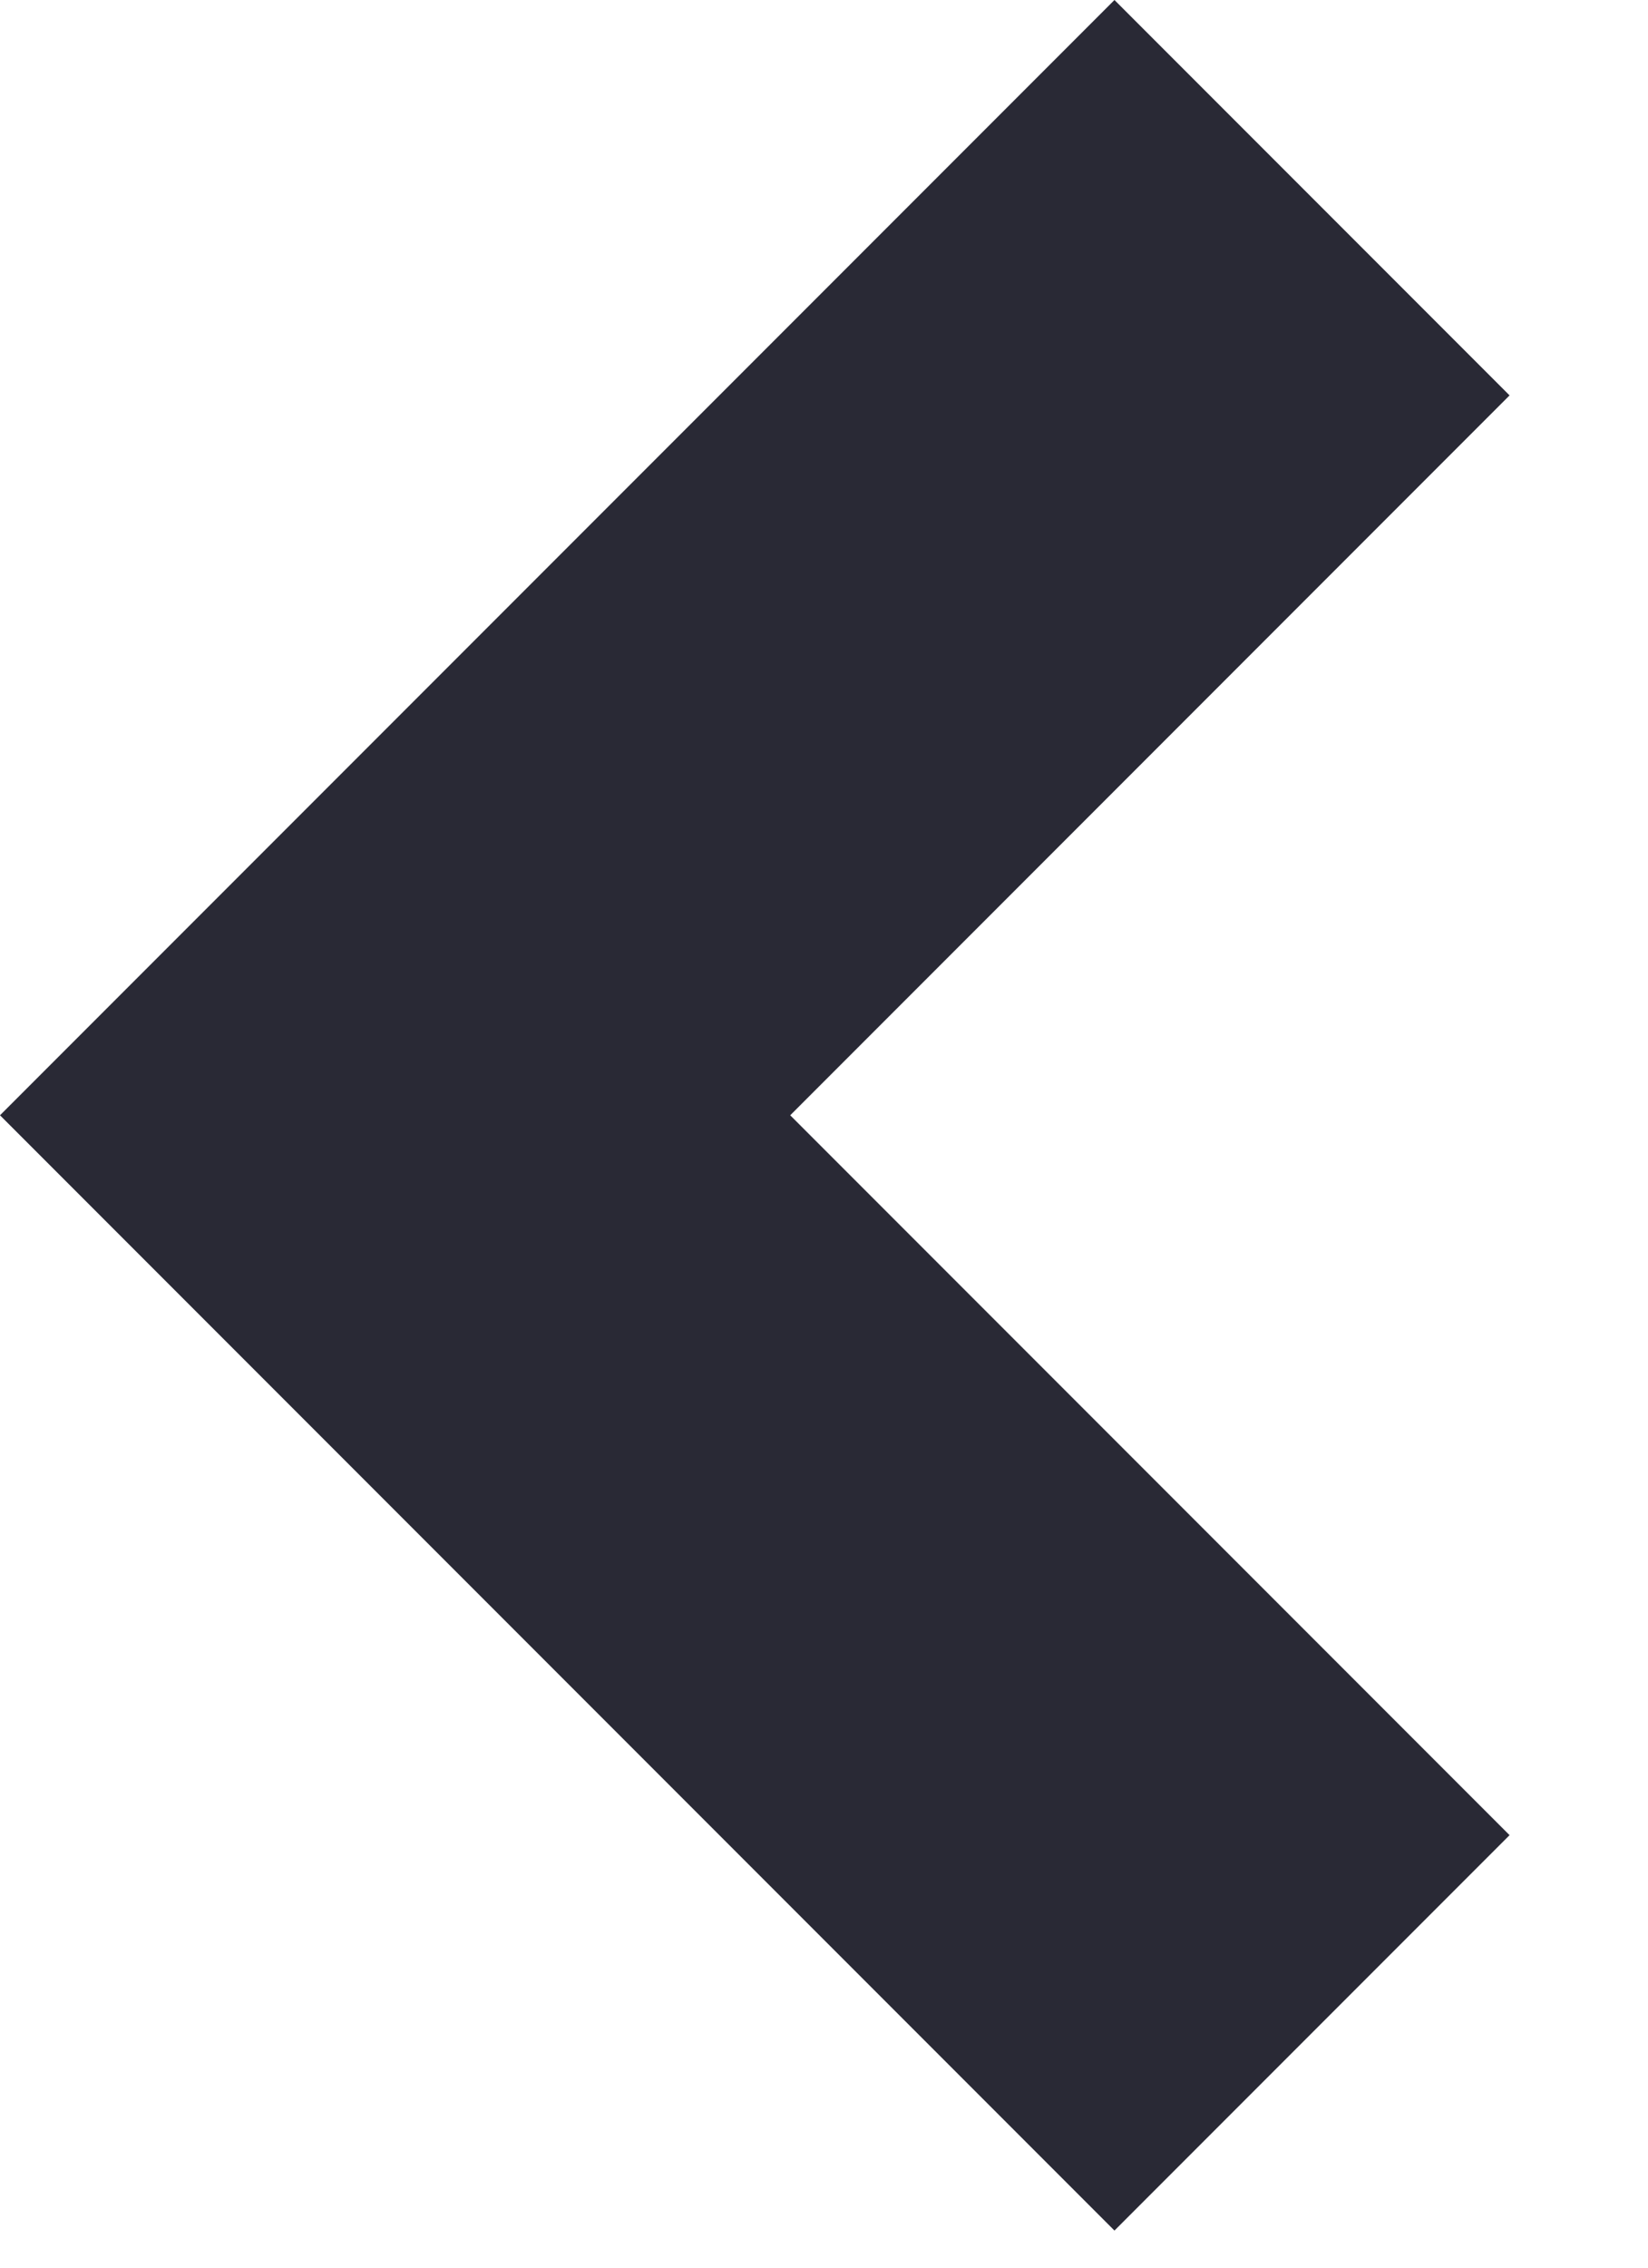 <?xml version="1.0" encoding="UTF-8" standalone="no"?>
<!DOCTYPE svg PUBLIC "-//W3C//DTD SVG 1.1//EN" "http://www.w3.org/Graphics/SVG/1.1/DTD/svg11.dtd">
<svg width="100%" height="100%" viewBox="0 0 8 11" version="1.1" xmlns="http://www.w3.org/2000/svg" xmlns:xlink="http://www.w3.org/1999/xlink" xml:space="preserve" xmlns:serif="http://www.serif.com/" style="fill-rule:evenodd;clip-rule:evenodd;stroke-linejoin:round;stroke-miterlimit:2;">
    <g transform="matrix(1,0,0,1,-151.827,-374.339)">
        <path d="M157.237,374.339L151.827,379.749L157.237,385.159L159.155,383.241L155.663,379.749L159.155,376.257L157.237,374.339Z" style="fill:rgb(41,41,53);"/>
    </g>
</svg>
